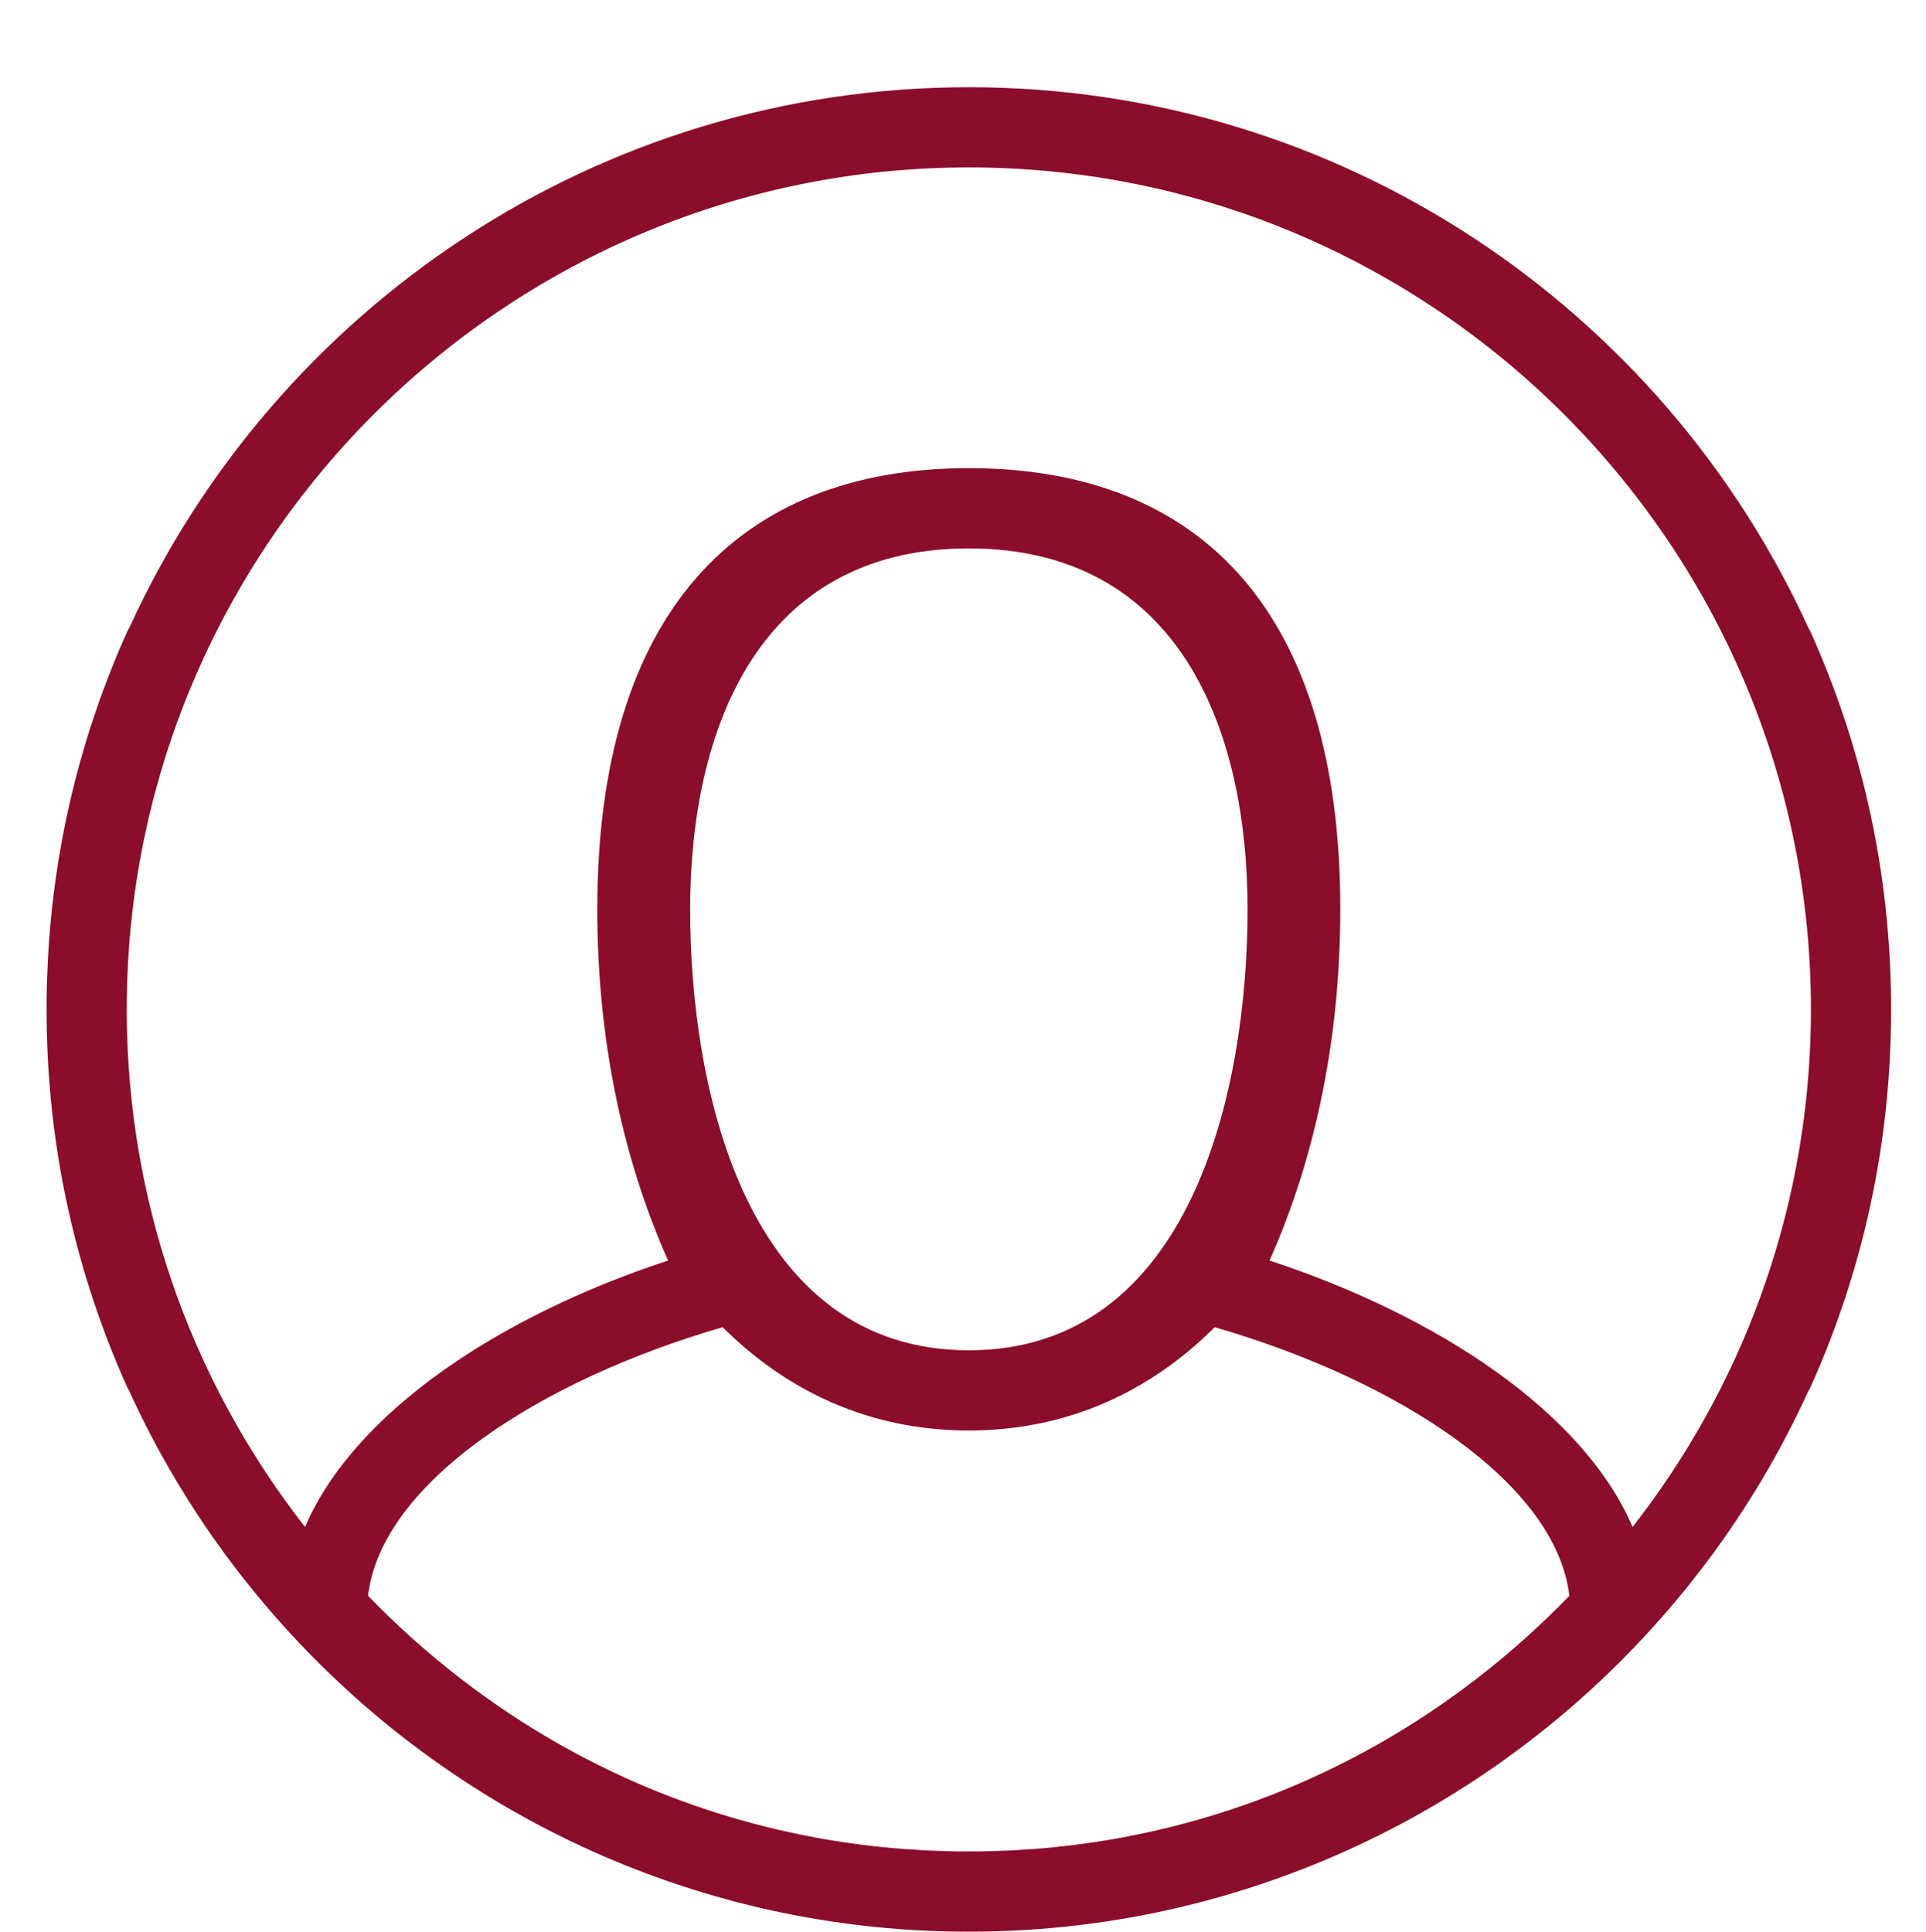 <?xml version="1.0" encoding="iso-8859-1"?>
<!-- Generator: Adobe Illustrator 15.0.0, SVG Export Plug-In . SVG Version: 6.00 Build 0)  -->
<!DOCTYPE svg PUBLIC "-//W3C//DTD SVG 1.1//EN" "http://www.w3.org/Graphics/SVG/1.1/DTD/svg11.dtd">
<svg version="1.1" id="Layer_2" xmlns="http://www.w3.org/2000/svg" xmlns:xlink="http://www.w3.org/1999/xlink" x="0px" y="0px"
	 width="41.375px" height="41.5px" viewBox="0 0 41.375 41.5" style="enable-background:new 0 0 41.375 41.5;" xml:space="preserve"
	>
<path style="fill:#8A0D2A;" d="M40.6,22.706c0-0.005,0-0.011,0-0.017c0.008-0.162,0.015-0.325,0.019-0.487
	c0.005-0.171,0.007-0.343,0.007-0.515s-0.002-0.344-0.007-0.514c-0.066-2.641-0.644-5.193-1.722-7.593
	c-0.013-0.027-0.028-0.053-0.043-0.079C35.733,6.649,28.82,1.874,20.813,1.874c-8.001,0-14.911,4.769-18.035,11.614
	c-0.018,0.03-0.036,0.06-0.05,0.093c-1.008,2.247-1.578,4.627-1.702,7.088c0,0.005,0,0.011,0,0.017
	c-0.008,0.162-0.015,0.324-0.019,0.487C1.002,21.343,1,21.515,1,21.687s0.002,0.344,0.007,0.514
	c0.066,2.641,0.645,5.193,1.722,7.593c0.013,0.027,0.027,0.053,0.042,0.079c2.368,5.199,6.918,9.2,12.474,10.83
	c0.03,0.009,0.06,0.019,0.09,0.027c0.099,0.028,0.198,0.055,0.297,0.082c0.068,0.019,0.136,0.038,0.204,0.056
	c0.062,0.016,0.124,0.031,0.186,0.046c0.104,0.026,0.207,0.052,0.311,0.076c0.027,0.006,0.055,0.012,0.082,0.018
	c1.262,0.288,2.563,0.453,3.887,0.486c0.17,0.004,0.34,0.006,0.511,0.006s0.341-0.002,0.511-0.006
	c1.329-0.034,2.633-0.199,3.899-0.489c0.022-0.005,0.045-0.01,0.068-0.015c0.108-0.025,0.215-0.052,0.323-0.079
	c0.058-0.014,0.115-0.028,0.173-0.043c0.073-0.019,0.144-0.039,0.216-0.059c0.095-0.025,0.19-0.051,0.285-0.079
	c0.034-0.01,0.068-0.021,0.103-0.031c5.545-1.63,10.088-5.624,12.457-10.813c0.018-0.03,0.036-0.06,0.05-0.093
	C39.906,27.547,40.477,25.167,40.6,22.706z M20.813,3.597c9.818,0,17.834,7.862,18.084,17.62c0.003,0.156,0.006,0.313,0.006,0.47
	c0,0.157-0.002,0.313-0.006,0.47c-0.104,4.007-1.516,7.694-3.825,10.649c-1.06-2.469-4.185-4.537-7.8-5.725
	c1.017-2.276,1.521-4.869,1.521-7.547c0-6.381-2.989-9.476-7.981-9.476c-4.992,0-7.981,3.155-7.981,9.476
	c0,2.679,0.504,5.269,1.522,7.547c-3.615,1.188-6.741,3.256-7.8,5.725c-2.309-2.955-3.721-6.642-3.824-10.649
	c-0.004-0.156-0.006-0.313-0.006-0.47c0-0.157,0.002-0.313,0.006-0.47C2.979,11.459,10.996,3.597,20.813,3.597z M24.655,39.365
	c-0.072,0.016-0.144,0.032-0.217,0.047c-0.112,0.023-0.226,0.045-0.34,0.066c-0.031,0.006-0.063,0.012-0.095,0.018
	c-0.135,0.024-0.27,0.046-0.406,0.067c-0.012,0.002-0.024,0.004-0.037,0.006c-0.143,0.021-0.288,0.042-0.432,0.061
	c-0.006,0-0.012,0.001-0.017,0.002c-0.144,0.018-0.289,0.035-0.434,0.05c-0.007,0-0.013,0.001-0.021,0.002
	c-0.138,0.014-0.276,0.026-0.415,0.037c-0.014,0.001-0.029,0.003-0.044,0.004c-0.129,0.009-0.26,0.018-0.39,0.024
	c-0.024,0.002-0.047,0.003-0.071,0.005c-0.125,0.006-0.25,0.01-0.374,0.014c-0.03,0.001-0.06,0.002-0.089,0.003
	c-0.154,0.003-0.308,0.006-0.463,0.006c-0.155,0-0.309-0.002-0.463-0.006c-0.029-0.001-0.06-0.002-0.089-0.003
	c-0.125-0.004-0.25-0.008-0.374-0.014c-0.024-0.001-0.048-0.003-0.072-0.005c-0.129-0.007-0.26-0.015-0.389-0.024
	c-0.016-0.001-0.031-0.003-0.046-0.004c-0.138-0.011-0.275-0.022-0.413-0.037c-0.008-0.001-0.015-0.001-0.023-0.002
	c-0.144-0.015-0.288-0.031-0.431-0.049c-0.006-0.001-0.013-0.002-0.02-0.003c-0.144-0.019-0.286-0.039-0.428-0.06
	c-0.014-0.002-0.028-0.005-0.042-0.007c-0.134-0.021-0.268-0.042-0.4-0.066c-0.034-0.006-0.068-0.013-0.102-0.02
	c-0.111-0.021-0.222-0.042-0.333-0.064c-0.076-0.016-0.151-0.033-0.227-0.049c-0.066-0.015-0.134-0.029-0.2-0.044
	c-3.336-0.769-6.385-2.49-8.851-5.035c0.283-2.431,3.706-4.639,7.618-5.771c1.366,1.36,3.133,2.219,5.286,2.219
	c2.152,0,3.919-0.858,5.284-2.219c3.912,1.132,7.335,3.34,7.619,5.771c-2.467,2.544-5.516,4.265-8.852,5.035
	C24.796,39.335,24.726,39.35,24.655,39.365z M14.826,19.534c0-3.853,1.463-7.752,5.987-7.752c4.524,0,5.987,3.9,5.987,7.752
	c0,3.935-1.234,9.476-5.987,9.476S14.826,23.469,14.826,19.534z"/>
</svg>
